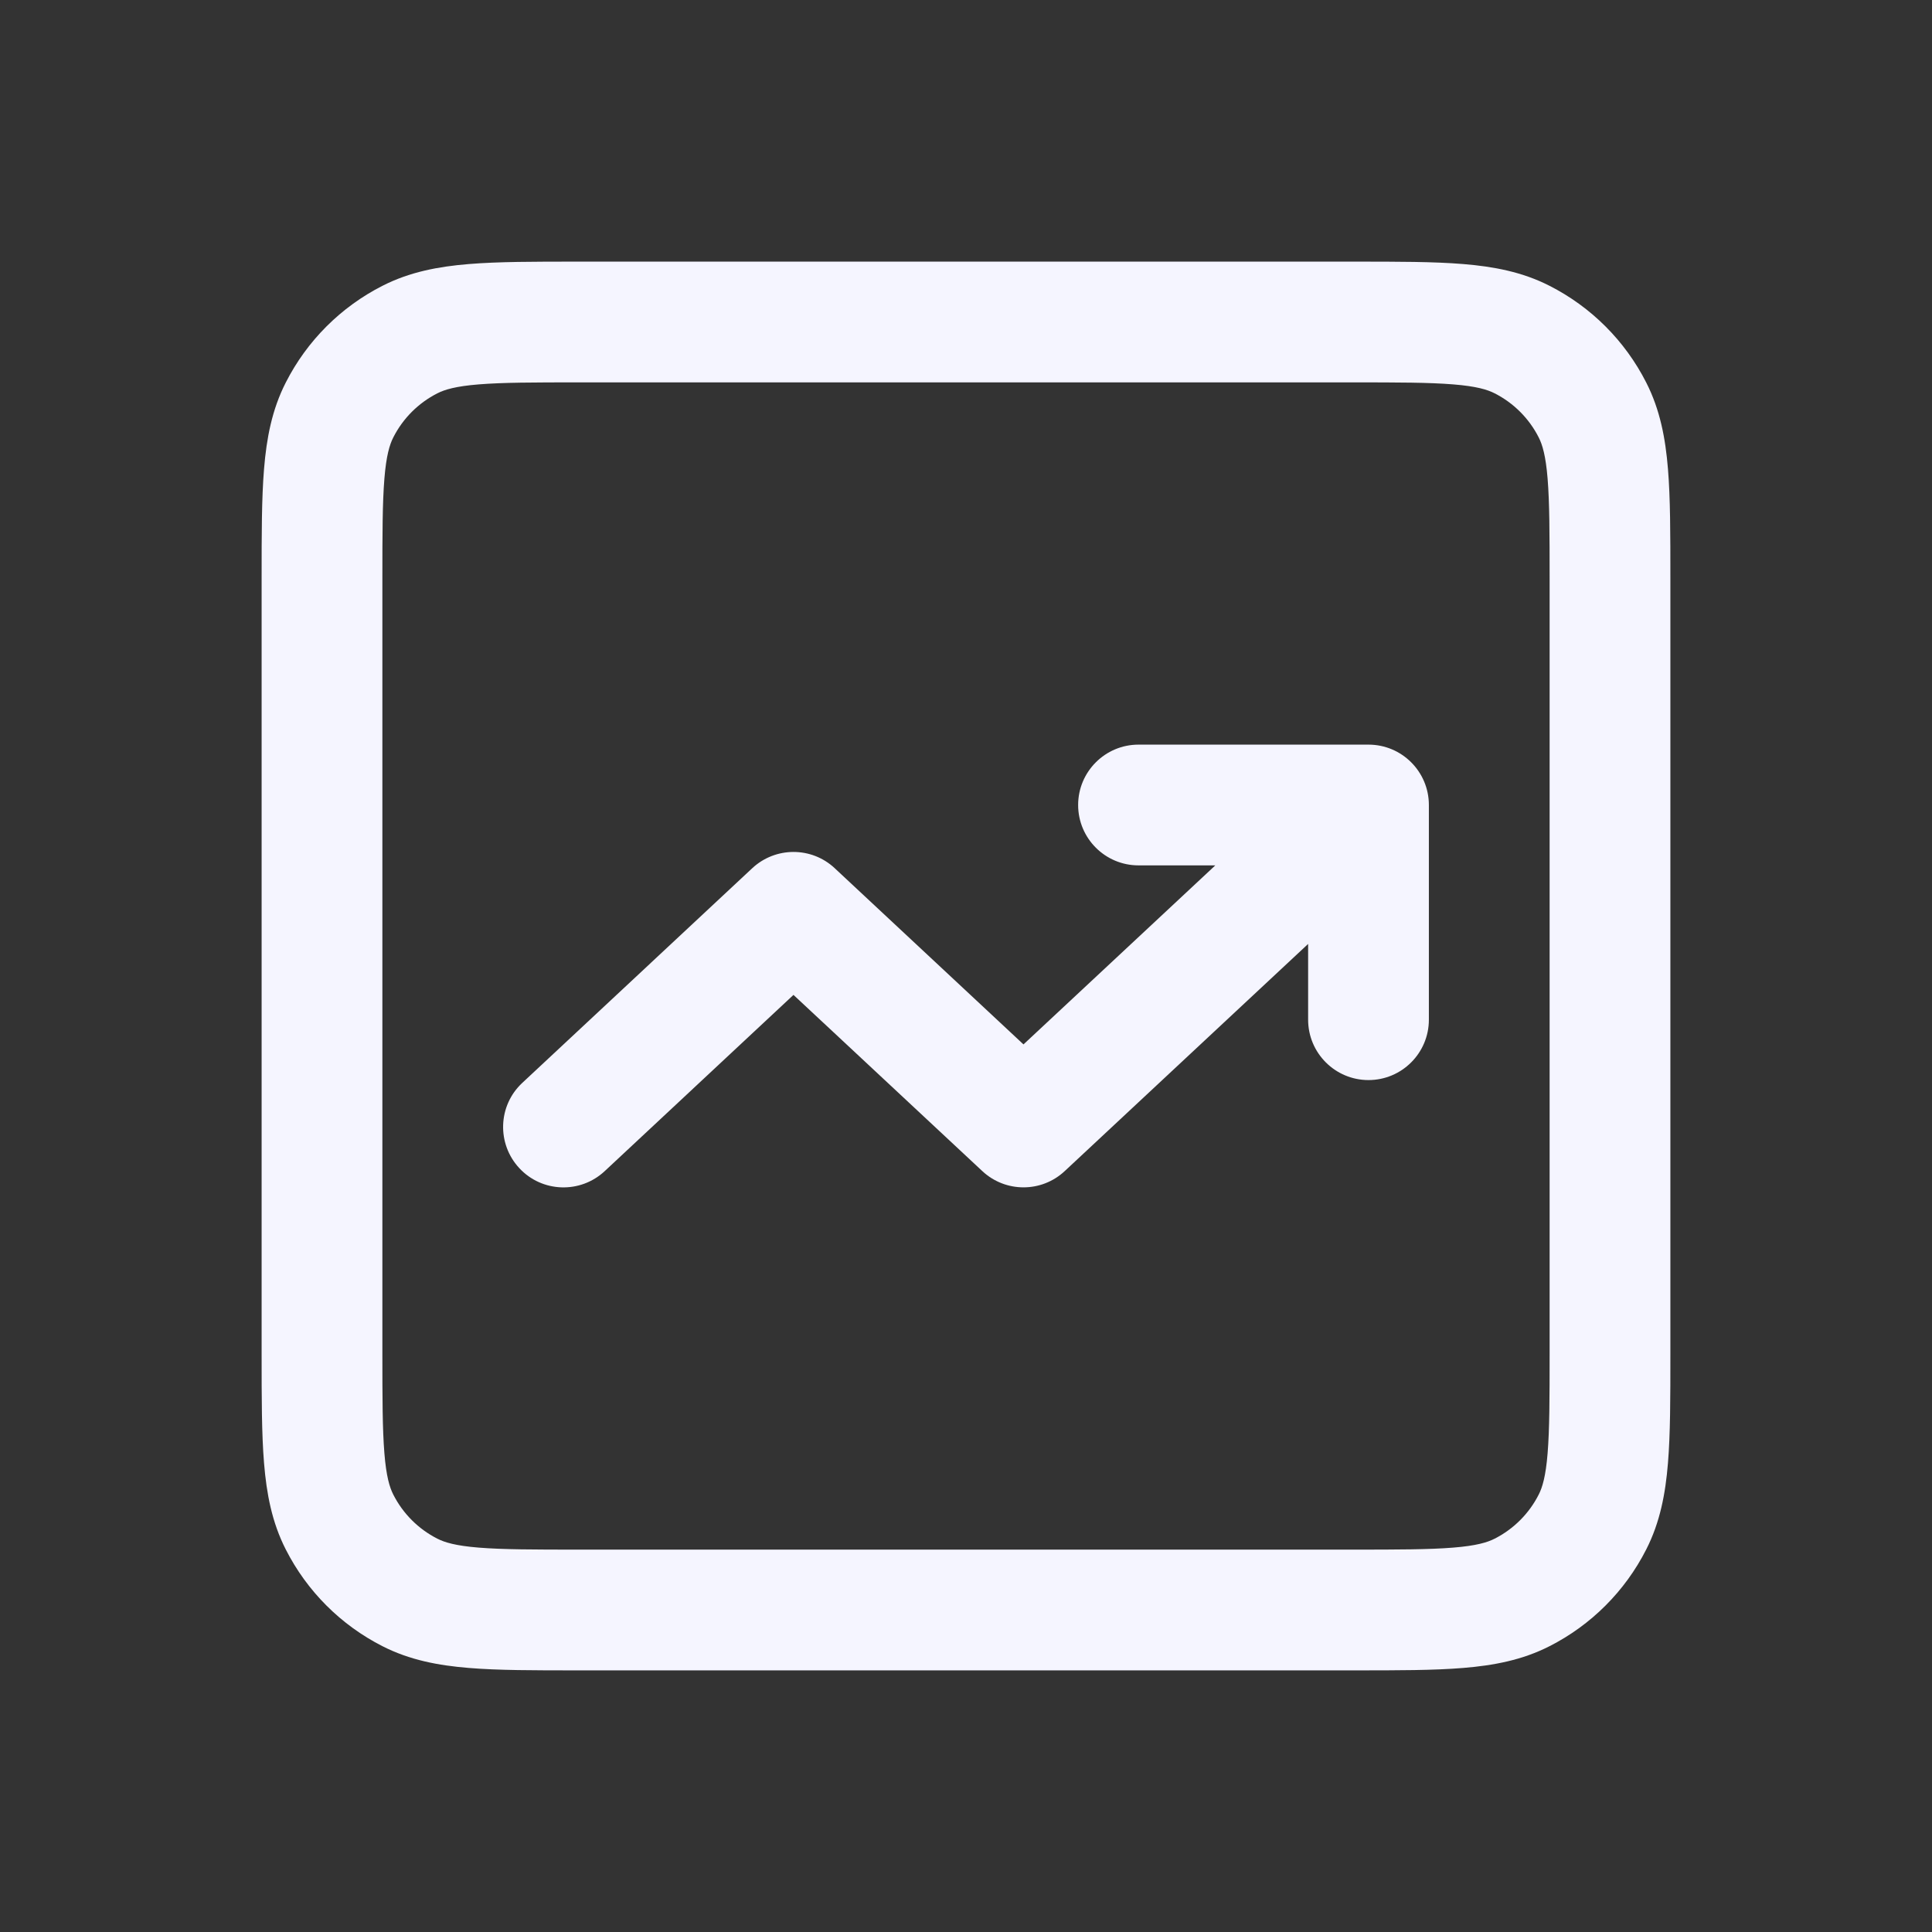 <svg width="24" height="24" viewBox="0 0 24 24" fill="none" xmlns="http://www.w3.org/2000/svg">
<rect x="0" y="0" width="24" height="24" fill="#333333" stroke="none"/>
<path fill-rule="evenodd" clip-rule="evenodd" d="M3.25 16.83L3.25 7.17C3.25 6.635 3.25 6.19 3.28 5.825C3.311 5.445 3.378 5.089 3.55 4.752C3.813 4.234 4.234 3.813 4.752 3.55C5.089 3.378 5.445 3.311 5.825 3.28C6.19 3.25 6.635 3.25 7.17 3.25H16.831C17.365 3.25 17.81 3.25 18.175 3.28C18.555 3.311 18.911 3.378 19.248 3.55C19.766 3.813 20.187 4.234 20.45 4.752C20.622 5.089 20.689 5.445 20.72 5.825C20.75 6.19 20.75 6.635 20.75 7.17V16.831C20.75 17.365 20.75 17.81 20.72 18.175C20.689 18.555 20.622 18.911 20.45 19.248C20.187 19.766 19.766 20.187 19.248 20.45C18.911 20.622 18.555 20.689 18.175 20.72C17.81 20.75 17.365 20.75 16.83 20.75H7.17C6.635 20.75 6.19 20.75 5.825 20.72C5.445 20.689 5.089 20.622 4.752 20.45C4.234 20.187 3.813 19.766 3.55 19.248C3.378 18.911 3.311 18.555 3.28 18.175C3.25 17.81 3.25 17.365 3.25 16.83ZM4.775 18.052C4.798 18.34 4.84 18.477 4.886 18.567C5.006 18.803 5.197 18.994 5.433 19.114C5.523 19.16 5.66 19.202 5.947 19.225C6.243 19.249 6.628 19.25 7.2 19.25H16.8C17.372 19.25 17.757 19.249 18.052 19.225C18.34 19.202 18.477 19.16 18.567 19.114C18.803 18.994 18.994 18.803 19.114 18.567C19.16 18.477 19.202 18.34 19.225 18.052C19.249 17.757 19.25 17.372 19.25 16.8V7.2C19.25 6.628 19.249 6.243 19.225 5.947C19.202 5.66 19.16 5.523 19.114 5.433C18.994 5.197 18.803 5.006 18.567 4.886C18.477 4.84 18.34 4.798 18.052 4.775C17.757 4.751 17.372 4.75 16.8 4.75H7.2C6.628 4.75 6.243 4.751 5.947 4.775C5.66 4.798 5.523 4.84 5.433 4.886C5.197 5.006 5.006 5.197 4.886 5.433C4.84 5.523 4.798 5.66 4.775 5.947C4.751 6.243 4.75 6.628 4.75 7.2L4.75 16.8C4.75 17.372 4.751 17.757 4.775 18.052Z" fill="#F5F5FF"/>
<path fill-rule="evenodd" clip-rule="evenodd" d="M13.393 10C13.393 9.586 13.729 9.25 14.143 9.25H17C17.414 9.25 17.75 9.586 17.75 10V12.667C17.75 13.081 17.414 13.417 17 13.417C16.586 13.417 16.25 13.081 16.25 12.667V11.726L13.226 14.548C12.938 14.817 12.491 14.817 12.203 14.548L9.857 12.359L7.512 14.548C7.209 14.831 6.734 14.815 6.452 14.512C6.169 14.209 6.185 13.734 6.488 13.452L9.345 10.785C9.634 10.516 10.081 10.516 10.369 10.785L12.714 12.974L15.097 10.75H14.143C13.729 10.75 13.393 10.414 13.393 10Z" fill="#F5F5FF"/>
</svg>
